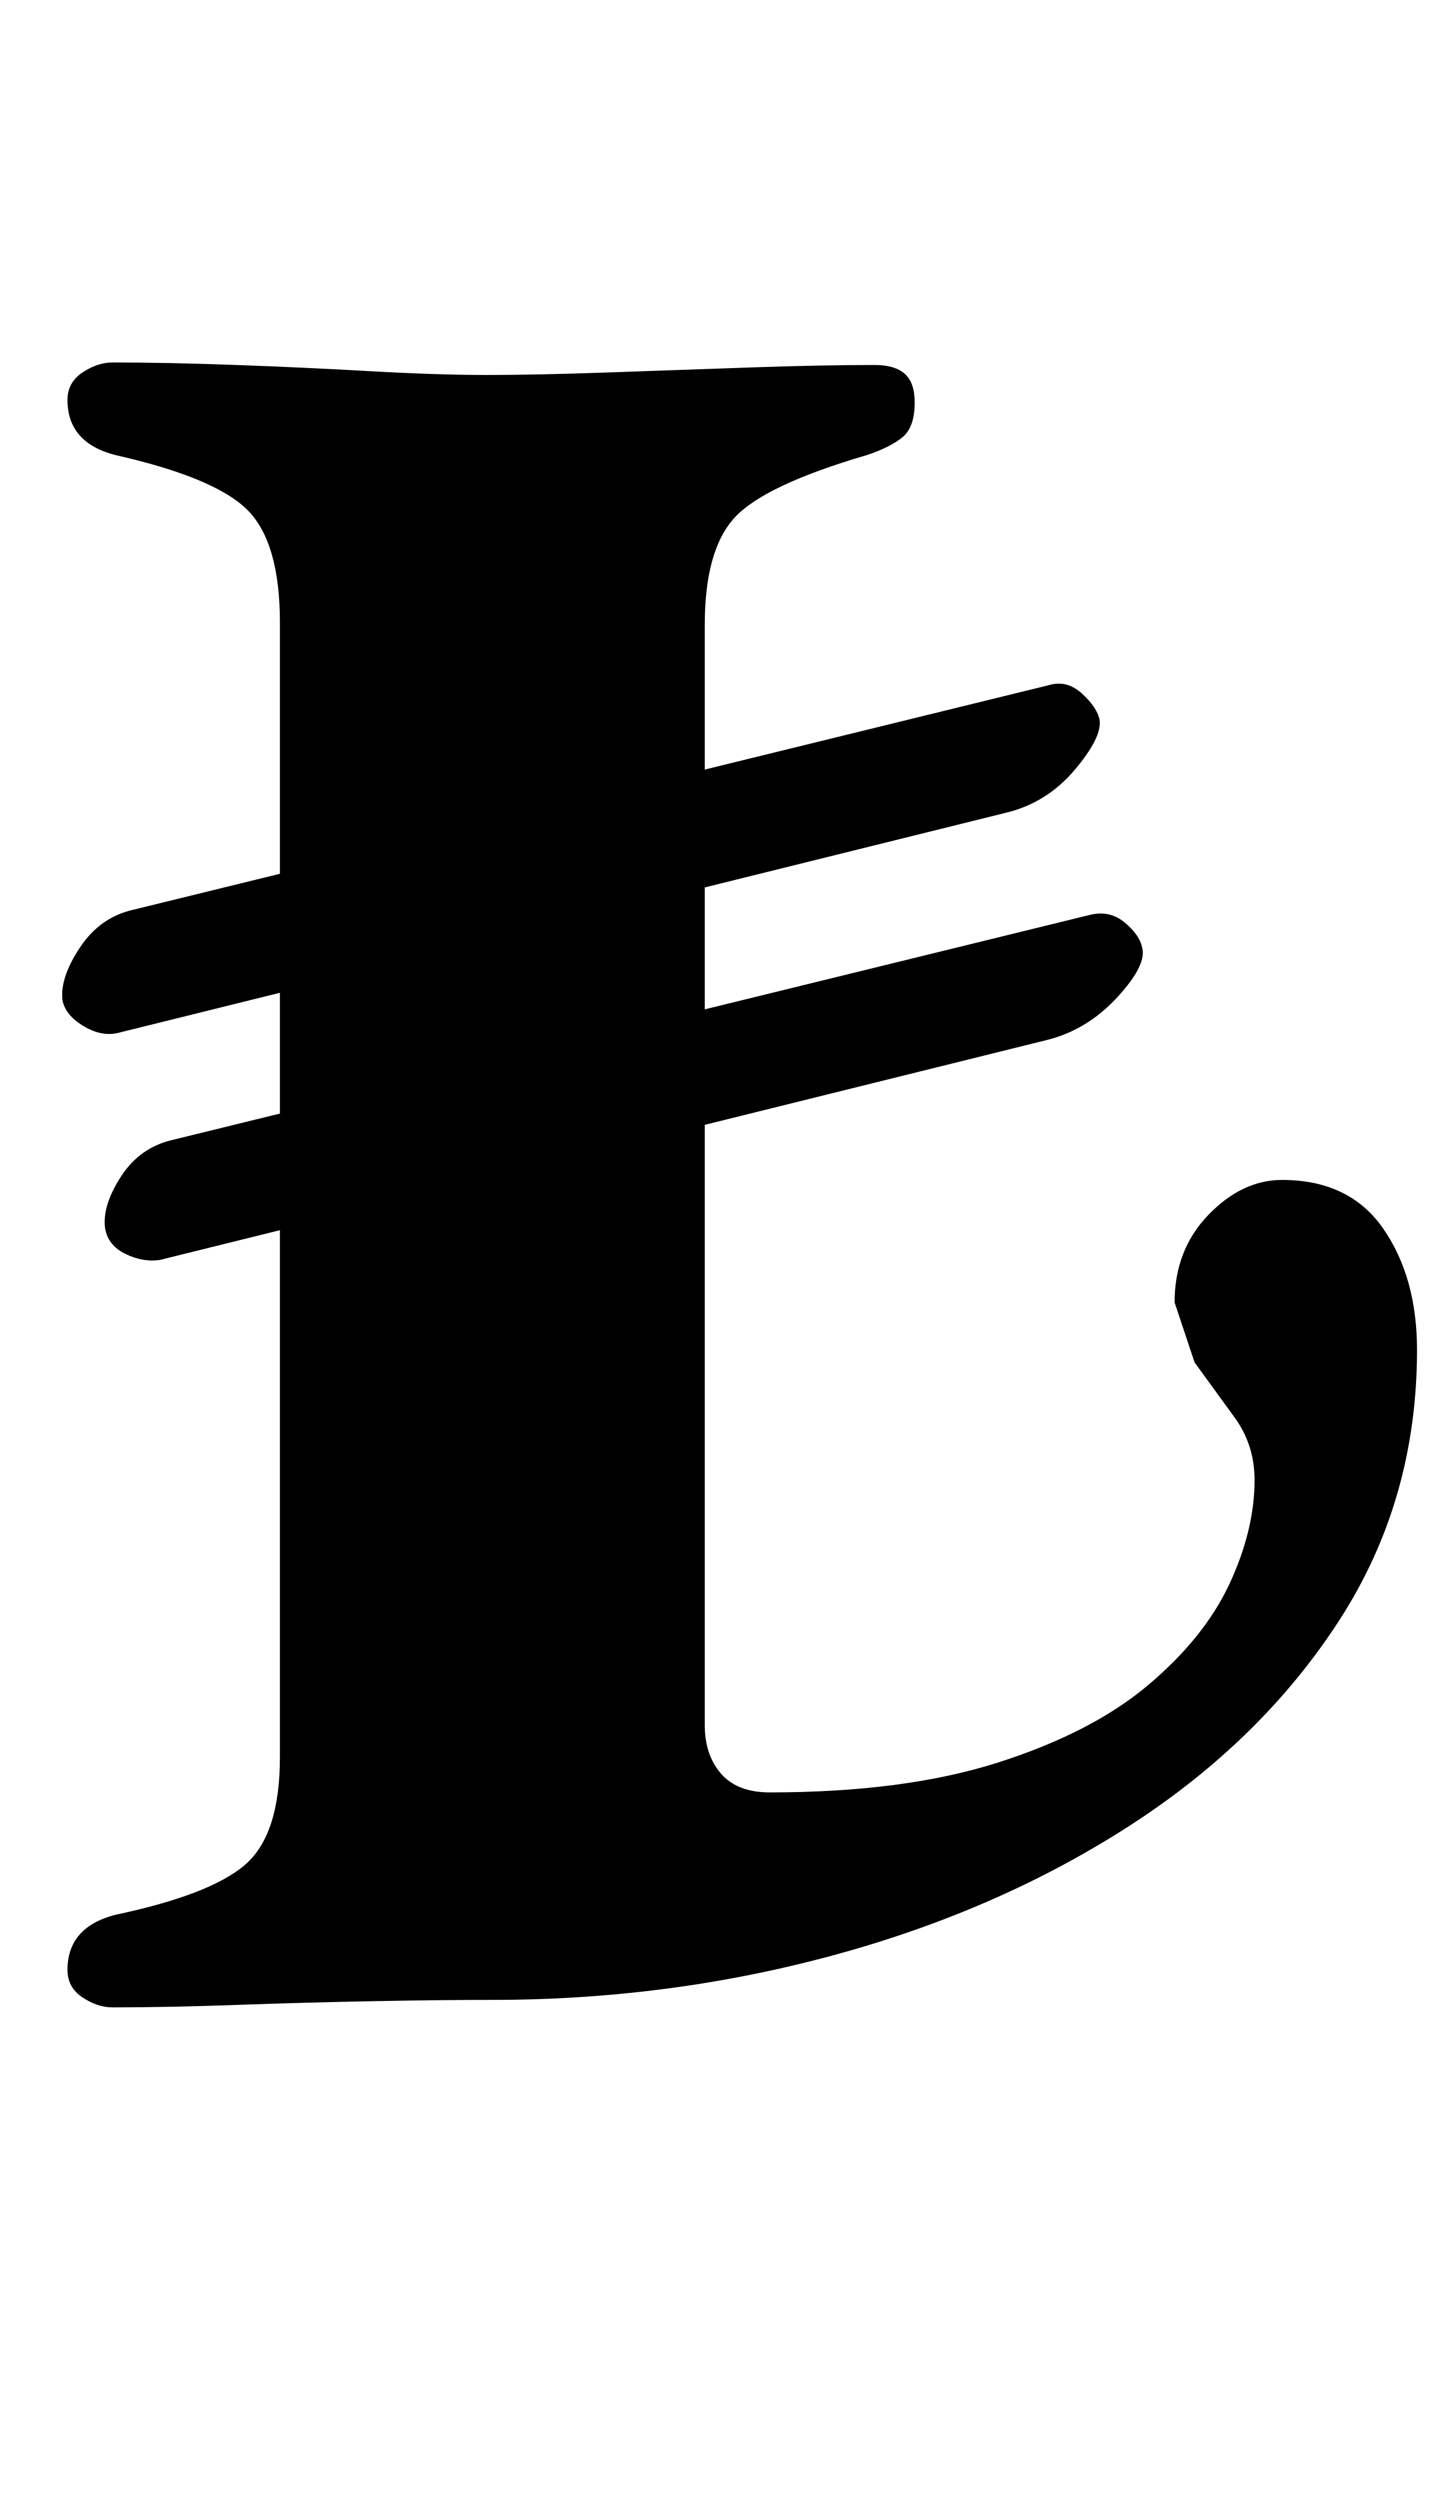 <?xml version="1.0" standalone="no"?>
<!DOCTYPE svg PUBLIC "-//W3C//DTD SVG 1.1//EN" "http://www.w3.org/Graphics/SVG/1.1/DTD/svg11.dtd" >
<svg xmlns="http://www.w3.org/2000/svg" xmlns:xlink="http://www.w3.org/1999/xlink" version="1.1" viewBox="-10 0 577 1000">
  <g transform="matrix(1 0 0 -1 0 800)">
   <path fill="currentColor"
d="M35 -3q-6 0 -12 4t-6 11q0 17 19 22q38 8 52 20t14 43v454q0 32 -13 45t-53 22q-19 5 -19 22q0 7 6 11t12 4q22 0 49.5 -1t54 -2.5t46.5 -1.5t48 1t57 2t50 1q8 0 12 -3.5t4 -11.5q0 -10 -5 -14t-14 -7q-41 -12 -53 -25t-12 -43v-440q0 -12 6.5 -19.5t19.5 -7.5
q54 0 91.5 12t60 31t32.5 40.5t10 41.5q0 14 -8 25l-16 22t-8 24q0 21 13.5 35t29.5 14q27 0 40.5 -19.5t13.5 -48.5q0 -60 -31 -108t-83.5 -82t-118.5 -52t-137 -18q-20 0 -47 -0.5t-55 -1.5t-50 -1zM54 296q-7 -1 -14 2.5t-8 10.5q-1 9 6.5 20.5t20.5 14.5l367 90
q8 2 14 -3t7 -10q2 -7 -10 -20t-28 -17zM38 387q-7 -2 -14.5 2.5t-8.5 10.5q-1 9 7 21t21 15l367 90q7 2 13 -3.5t7 -10.5q1 -7 -10 -20t-27 -17z" />
  </g>

</svg>
